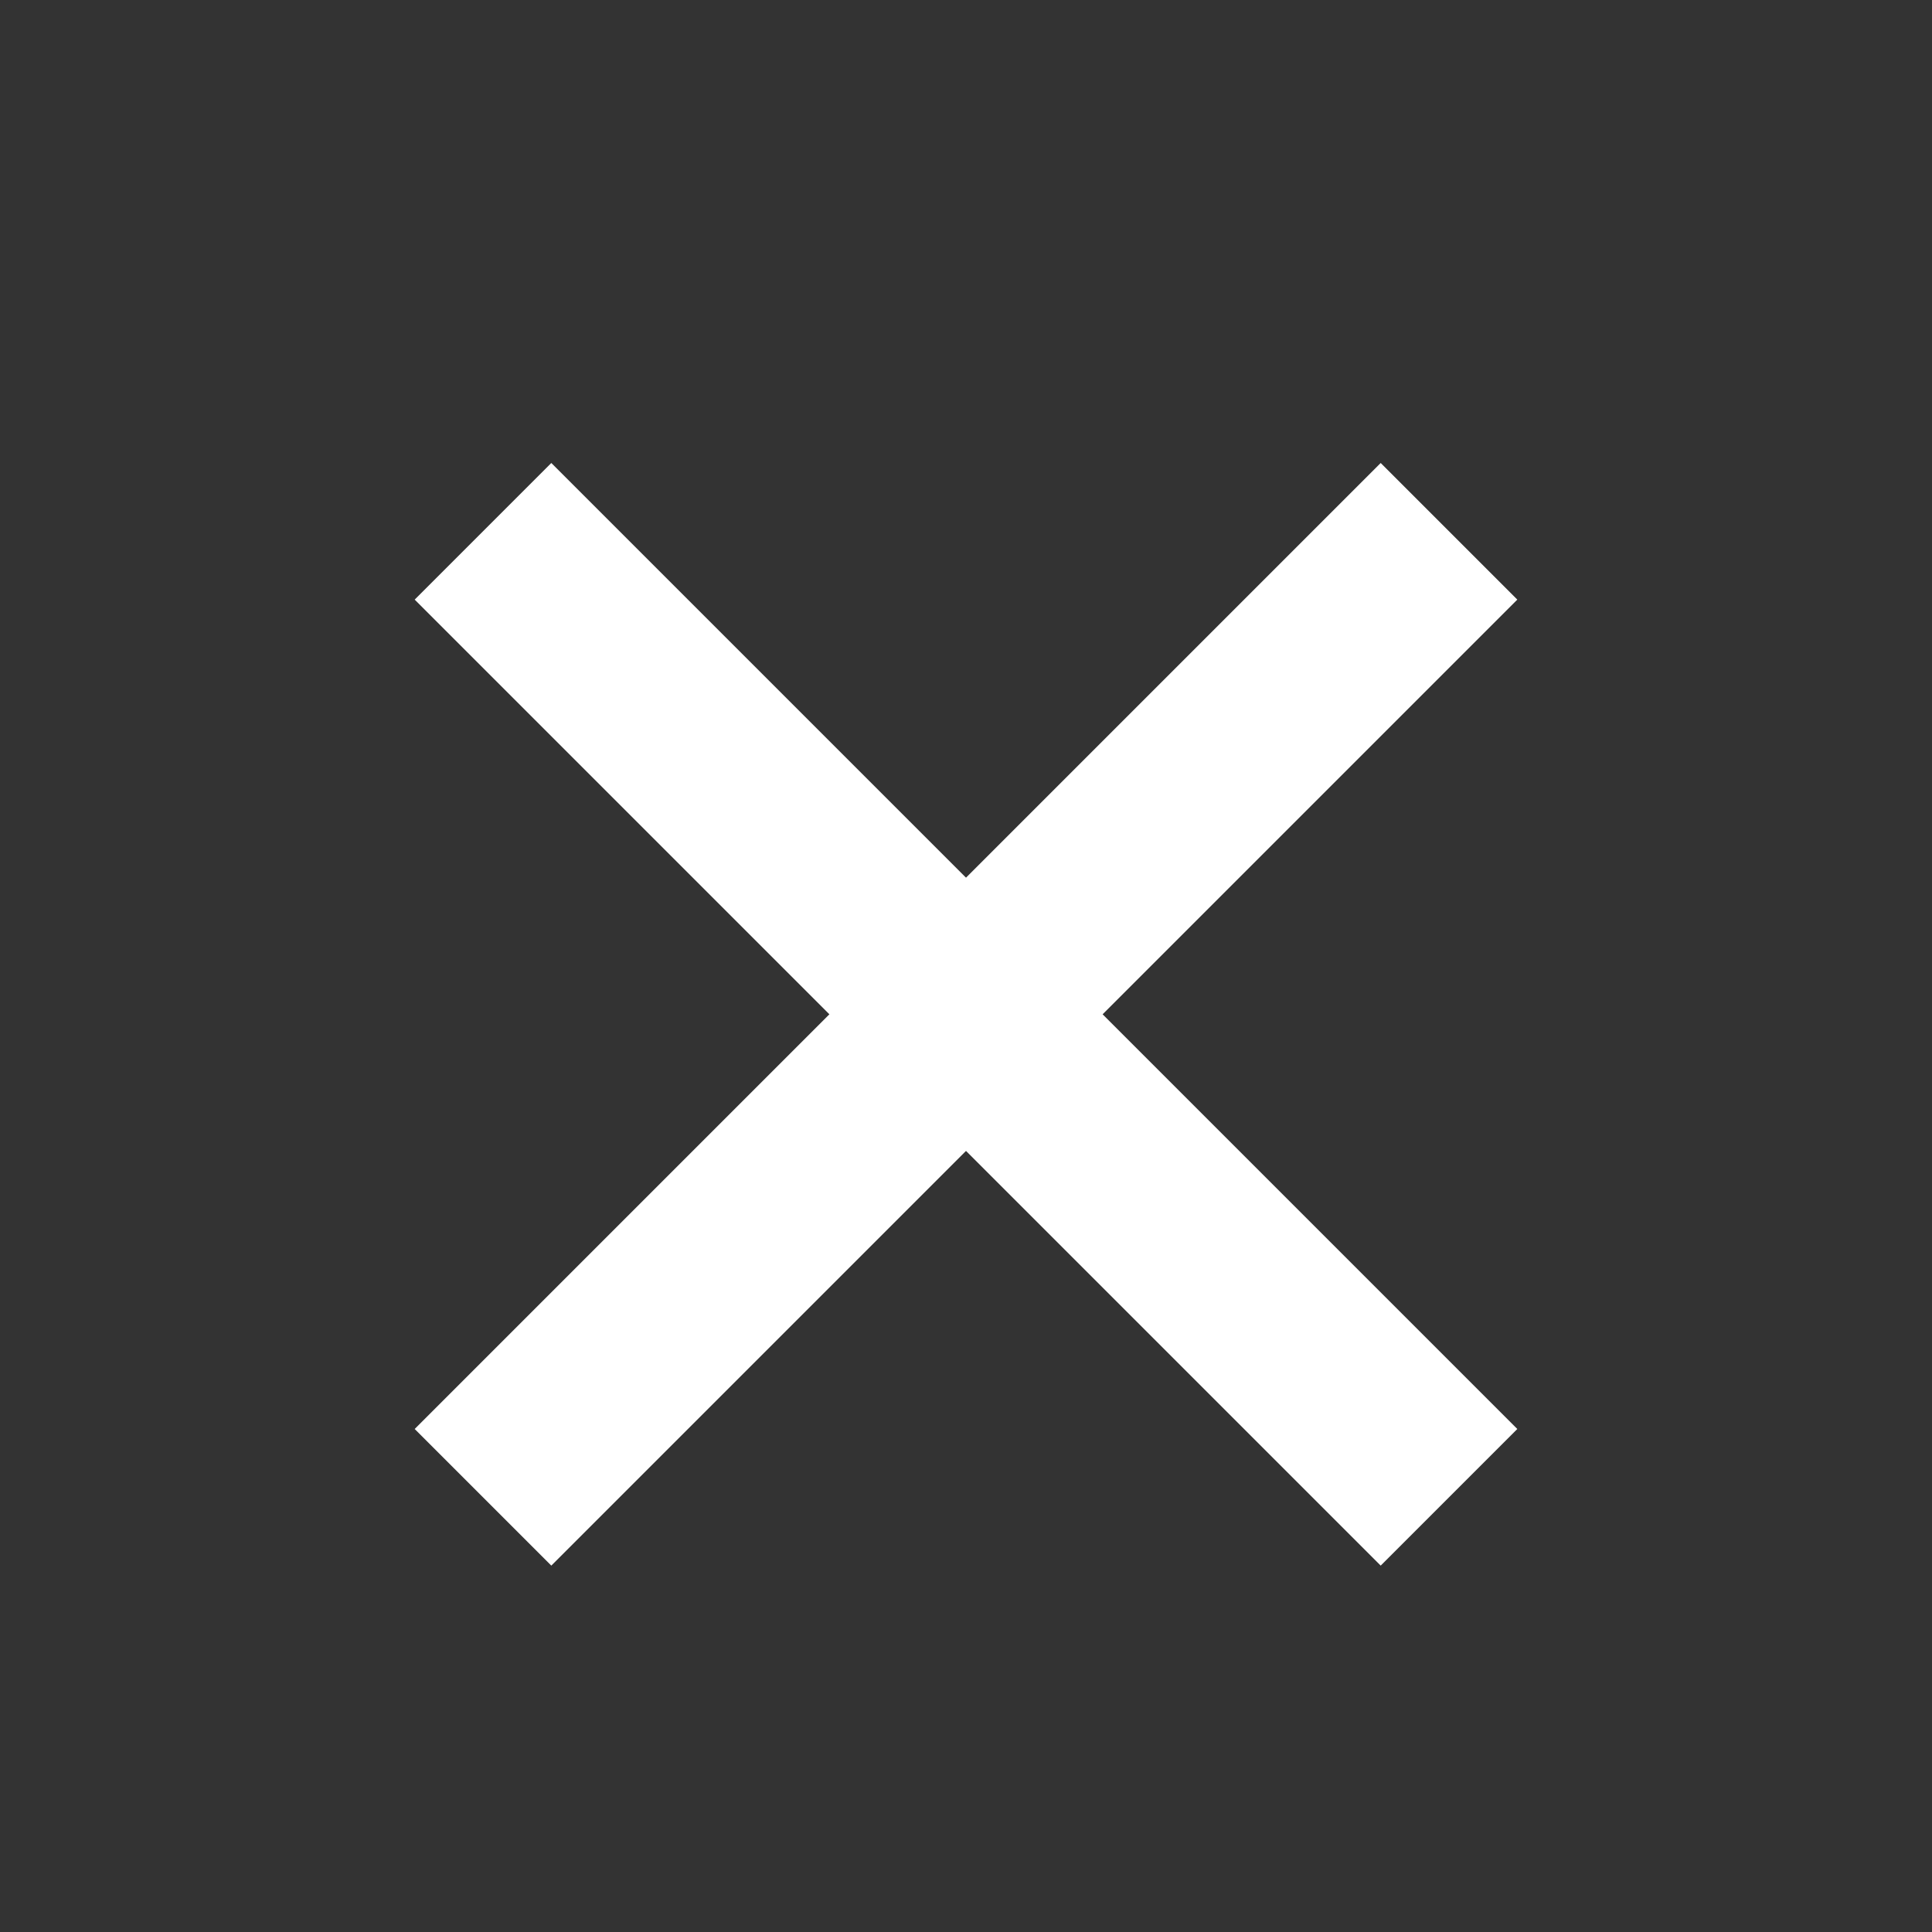 <svg
  width="20"
  height="20"
  viewBox="0 0 20 20"
  fill="none"
  xmlns="http://www.w3.org/2000/svg"
  stroke-width="2"
  stroke="#fff"
>
  <rect x="0" y="0" width="20" height="20" fill="#333333" stroke="none"/>
  <path d="M5 5.5L15 15.5" />
  <path d="M5 15.5L15 5.5" />
</svg>
